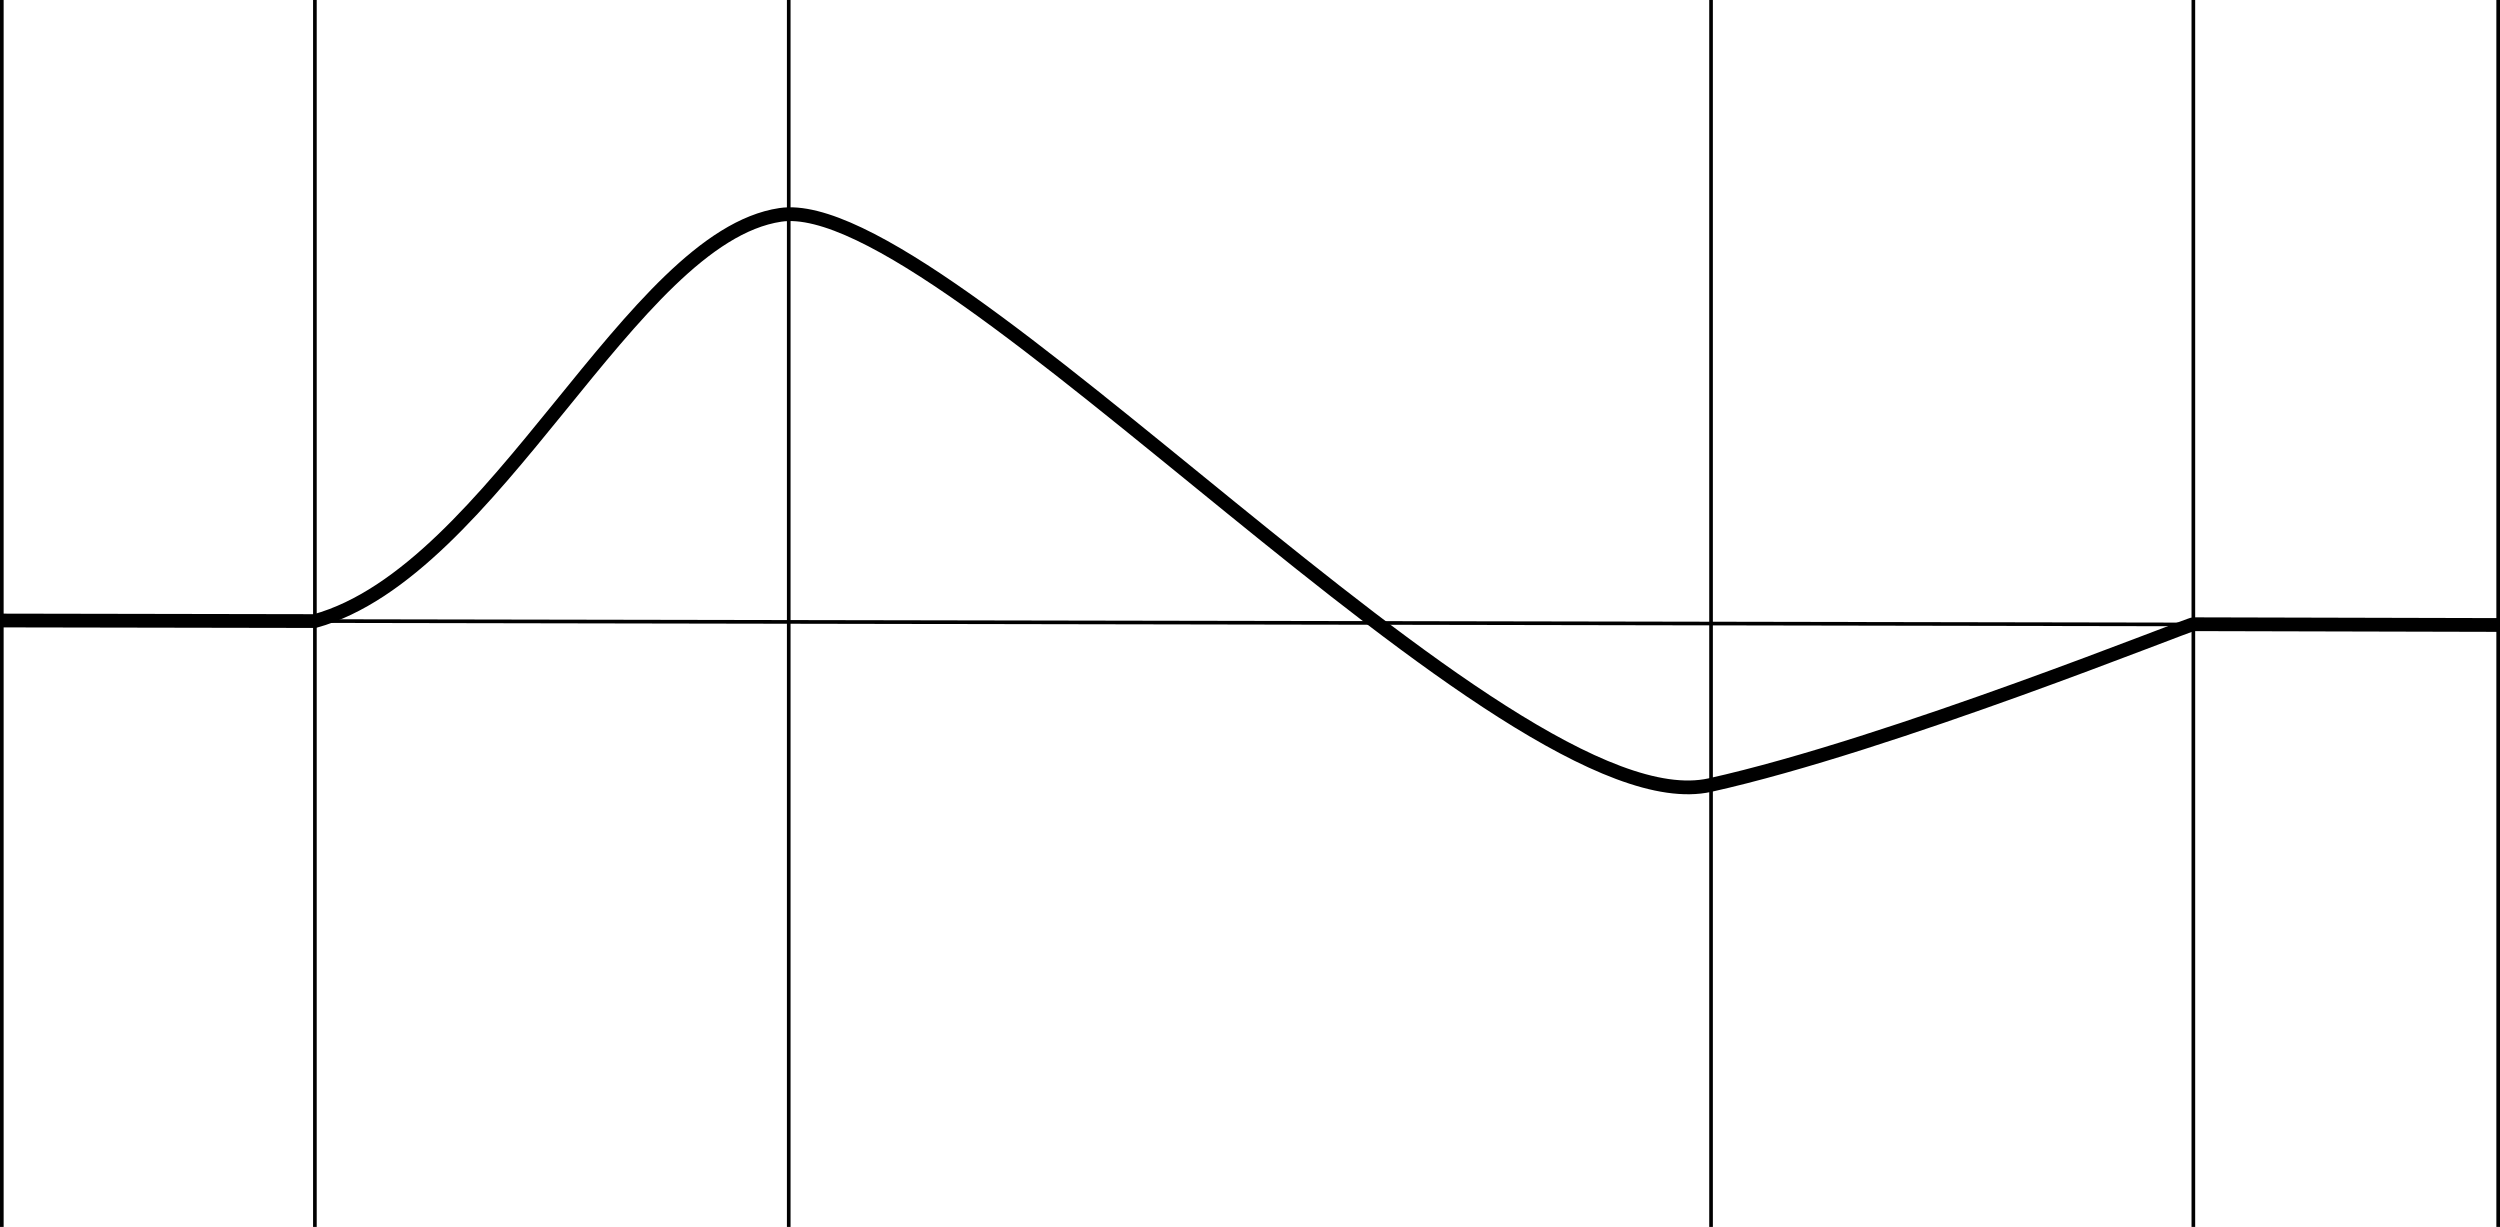 <?xml version="1.0" encoding="UTF-8" standalone="no"?>
<svg
   xmlns:dc="http://purl.org/dc/elements/1.1/"
   xmlns:cc="http://creativecommons.org/ns#"
   xmlns:rdf="http://www.w3.org/1999/02/22-rdf-syntax-ns#"
   xmlns:svg="http://www.w3.org/2000/svg"
   xmlns="http://www.w3.org/2000/svg"
   id="svg8"
   version="1.1"
   viewBox="0 0 181.658 89.152"
   height="89.152mm"
   width="181.658mm">
  <defs
     id="defs2" />
  <g
     transform="translate(-8.278,-19.018)"
     id="layer1">
    <path
       id="path4276"
       d="m 8.41,64.106 22.749,0.041 C 44.238,60.518 54.116,36.26 64.976,34.632 76.993,32.831 117.772,79.345 132.522,76.067 145.738,73.13 167.451,64.309 167.654,64.376 l 22.15,0.055"
       style="fill:none;fill-rule:evenodd;stroke:#000000;stroke-width:1;stroke-linecap:butt;stroke-linejoin:miter;stroke-miterlimit:4;stroke-dasharray:none;stroke-opacity:1" />
    <path
       id="path4278"
       d="m 65.59,19.018 c 0,89.152 0,89.152 0,89.152"
       style="fill:none;fill-rule:evenodd;stroke:#000000;stroke-width:0.265px;stroke-linecap:butt;stroke-linejoin:miter;stroke-opacity:1" />
    <path
       id="path4278-6"
       d="m 31.159,19.018 c 0,89.152 0,89.152 0,89.152"
       style="fill:none;fill-rule:evenodd;stroke:#000000;stroke-width:0.265px;stroke-linecap:butt;stroke-linejoin:miter;stroke-opacity:1" />
    <path
       id="path4278-7"
       d="m 132.608,19.018 c 0,89.152 0,89.152 0,89.152"
       style="fill:none;fill-rule:evenodd;stroke:#000000;stroke-width:0.265px;stroke-linecap:butt;stroke-linejoin:miter;stroke-opacity:1" />
    <path
       id="path4278-5"
       d="m 167.654,19.018 c 0,89.152 0,89.152 0,89.152"
       style="fill:none;fill-rule:evenodd;stroke:#000000;stroke-width:0.265px;stroke-linecap:butt;stroke-linejoin:miter;stroke-opacity:1" />
    <path
       id="path4278-3"
       d="m 8.41,19.018 c 0,89.152 0,89.152 0,89.152"
       style="fill:none;fill-rule:evenodd;stroke:#000000;stroke-width:0.265px;stroke-linecap:butt;stroke-linejoin:miter;stroke-opacity:1" />
    <path
       id="path4278-56"
       d="m 189.804,19.018 c 0,89.152 0,89.152 0,89.152"
       style="fill:none;fill-rule:evenodd;stroke:#000000;stroke-width:0.265px;stroke-linecap:butt;stroke-linejoin:miter;stroke-opacity:1" />
    <path
       id="path4334"
       d="M 189.804,64.432 8.41,64.106"
       style="fill:none;fill-rule:evenodd;stroke:#000000;stroke-width:0.265px;stroke-linecap:butt;stroke-linejoin:miter;stroke-opacity:1" />
  </g>
</svg>
